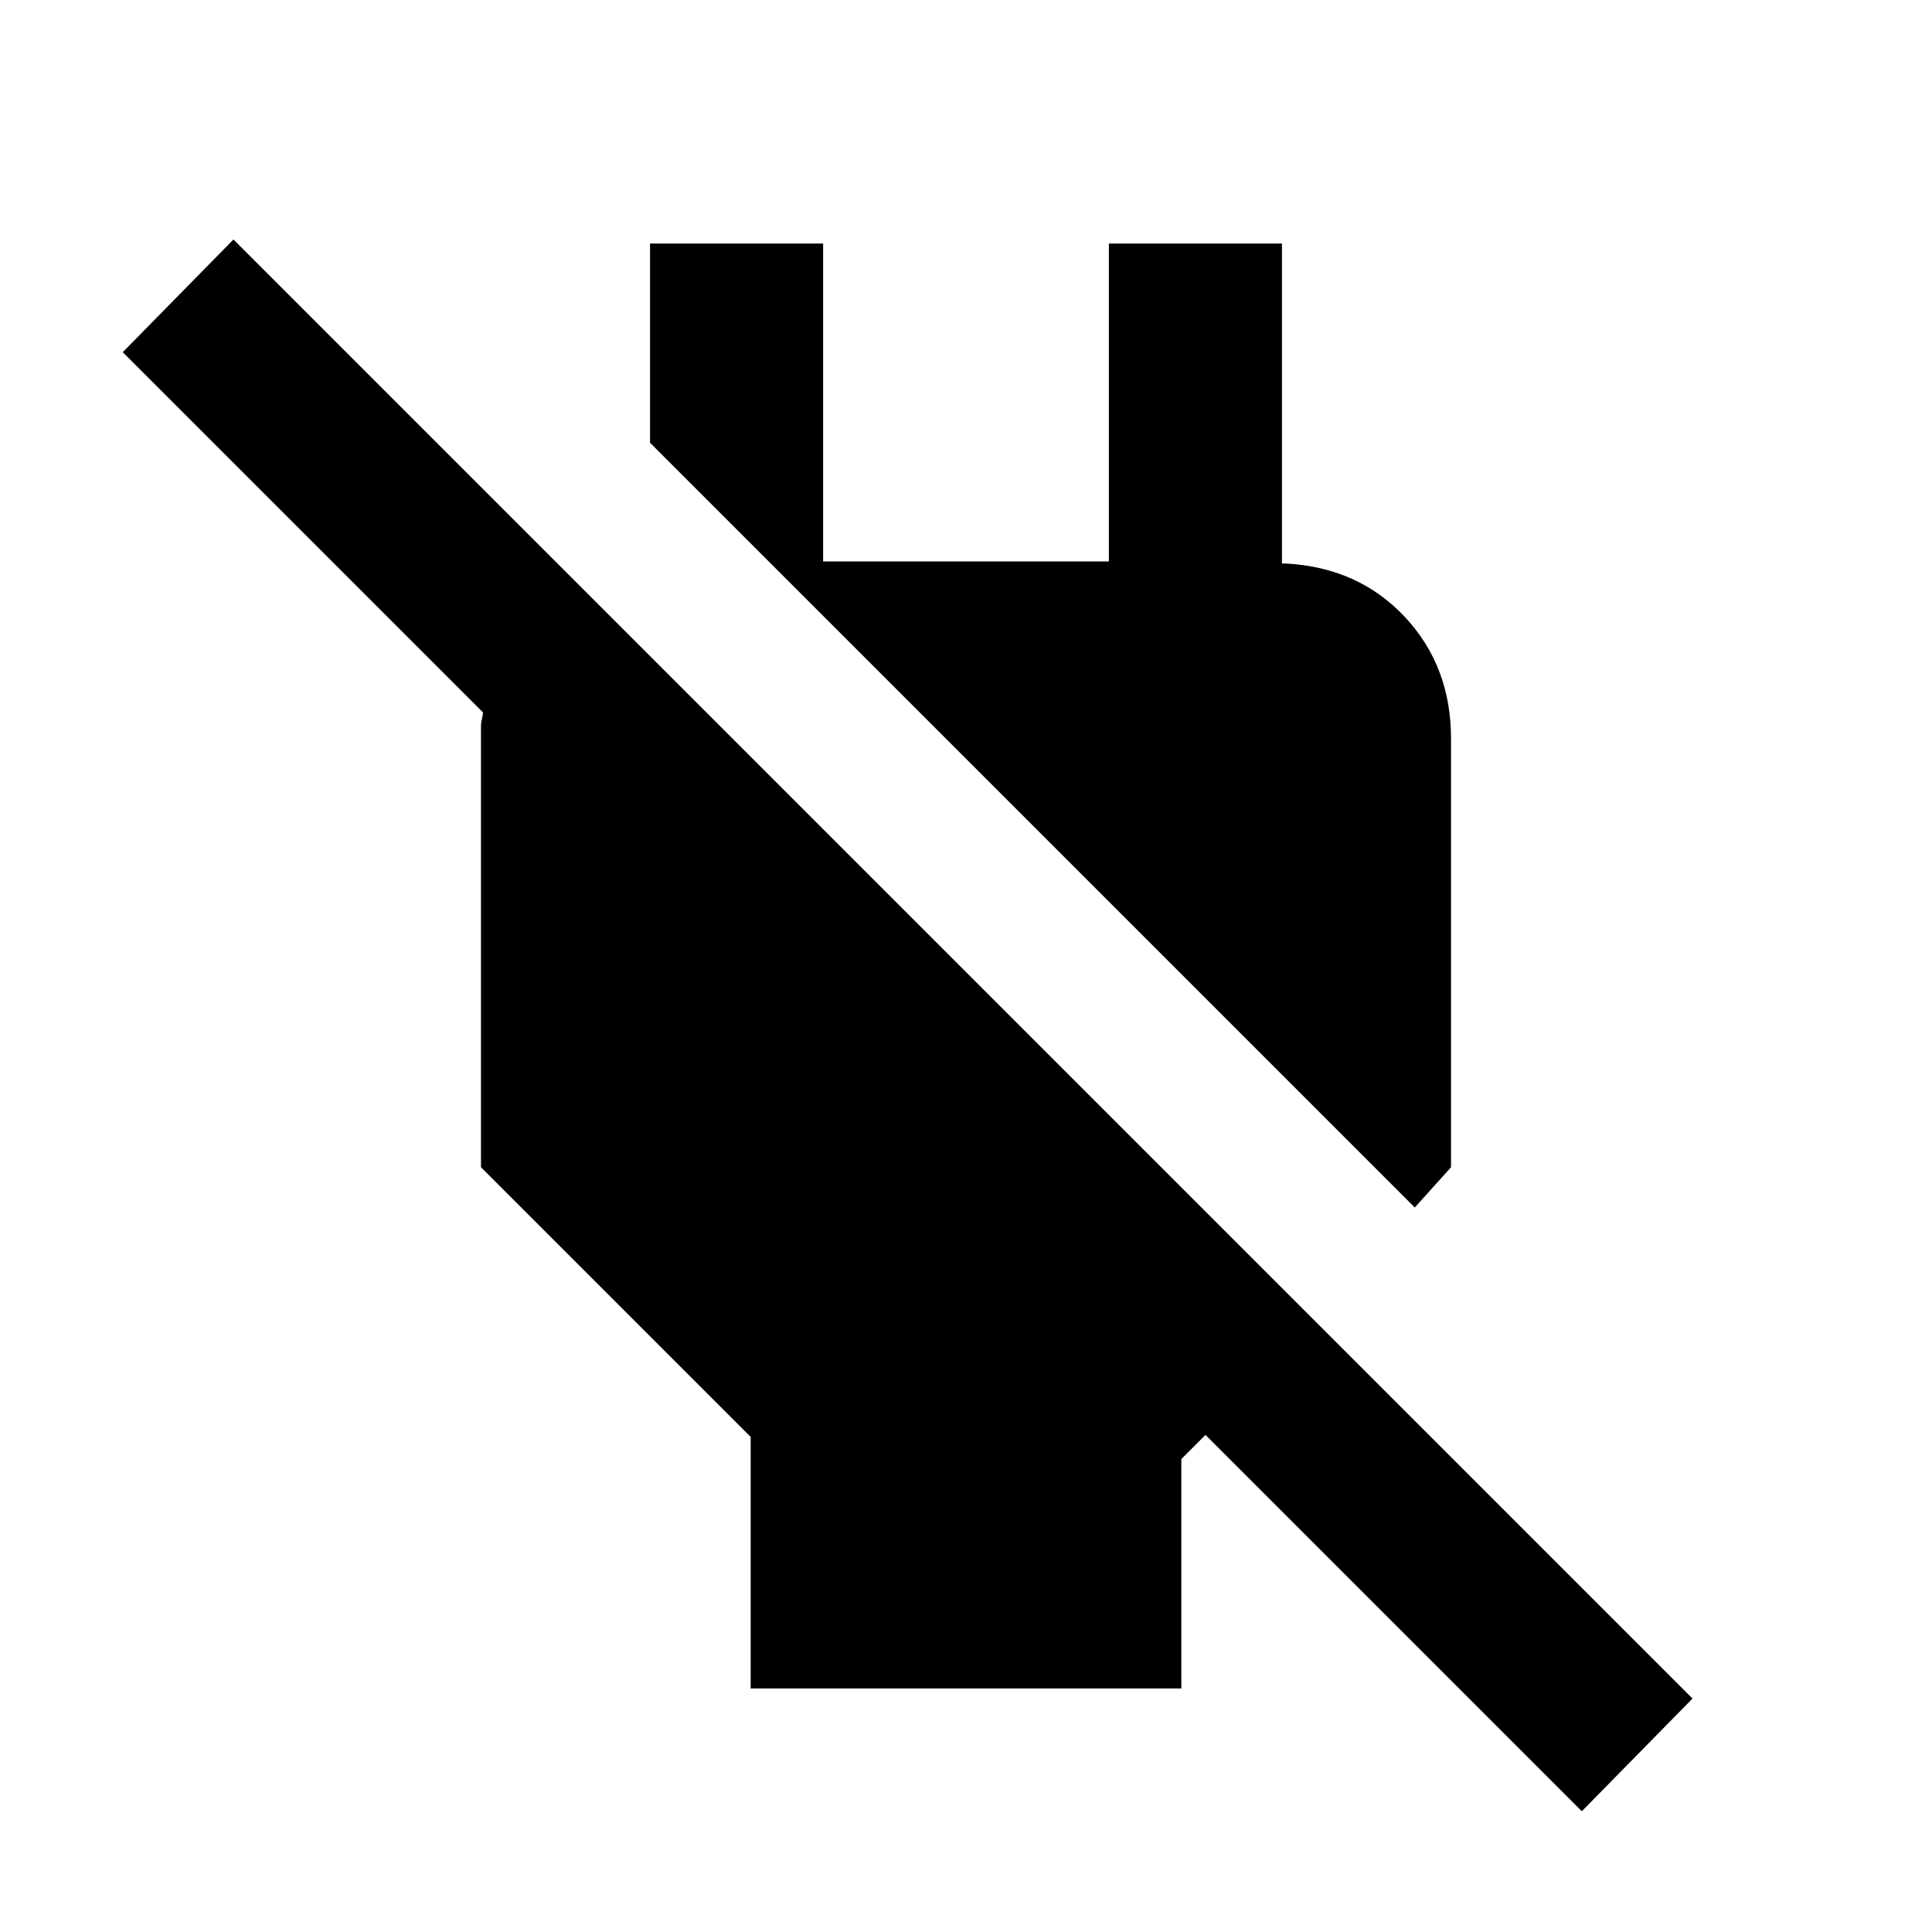 <svg xmlns="http://www.w3.org/2000/svg" height="24" width="24"><path d="M19.65 22.5 14.975 17.825 14.675 18.125V20.975H9.325V17.85L5.975 14.5V9.025Q5.975 8.975 5.988 8.925Q6 8.875 6 8.85L1.525 4.375L2.9 2.975L21.025 21.1ZM17.575 15 8.075 5.5V3.025H10.225V6.975H13.775V3.025H15.925V7H15.975Q16.875 7.05 17.45 7.662Q18.025 8.275 18.025 9.175V14.5Z"/></svg>